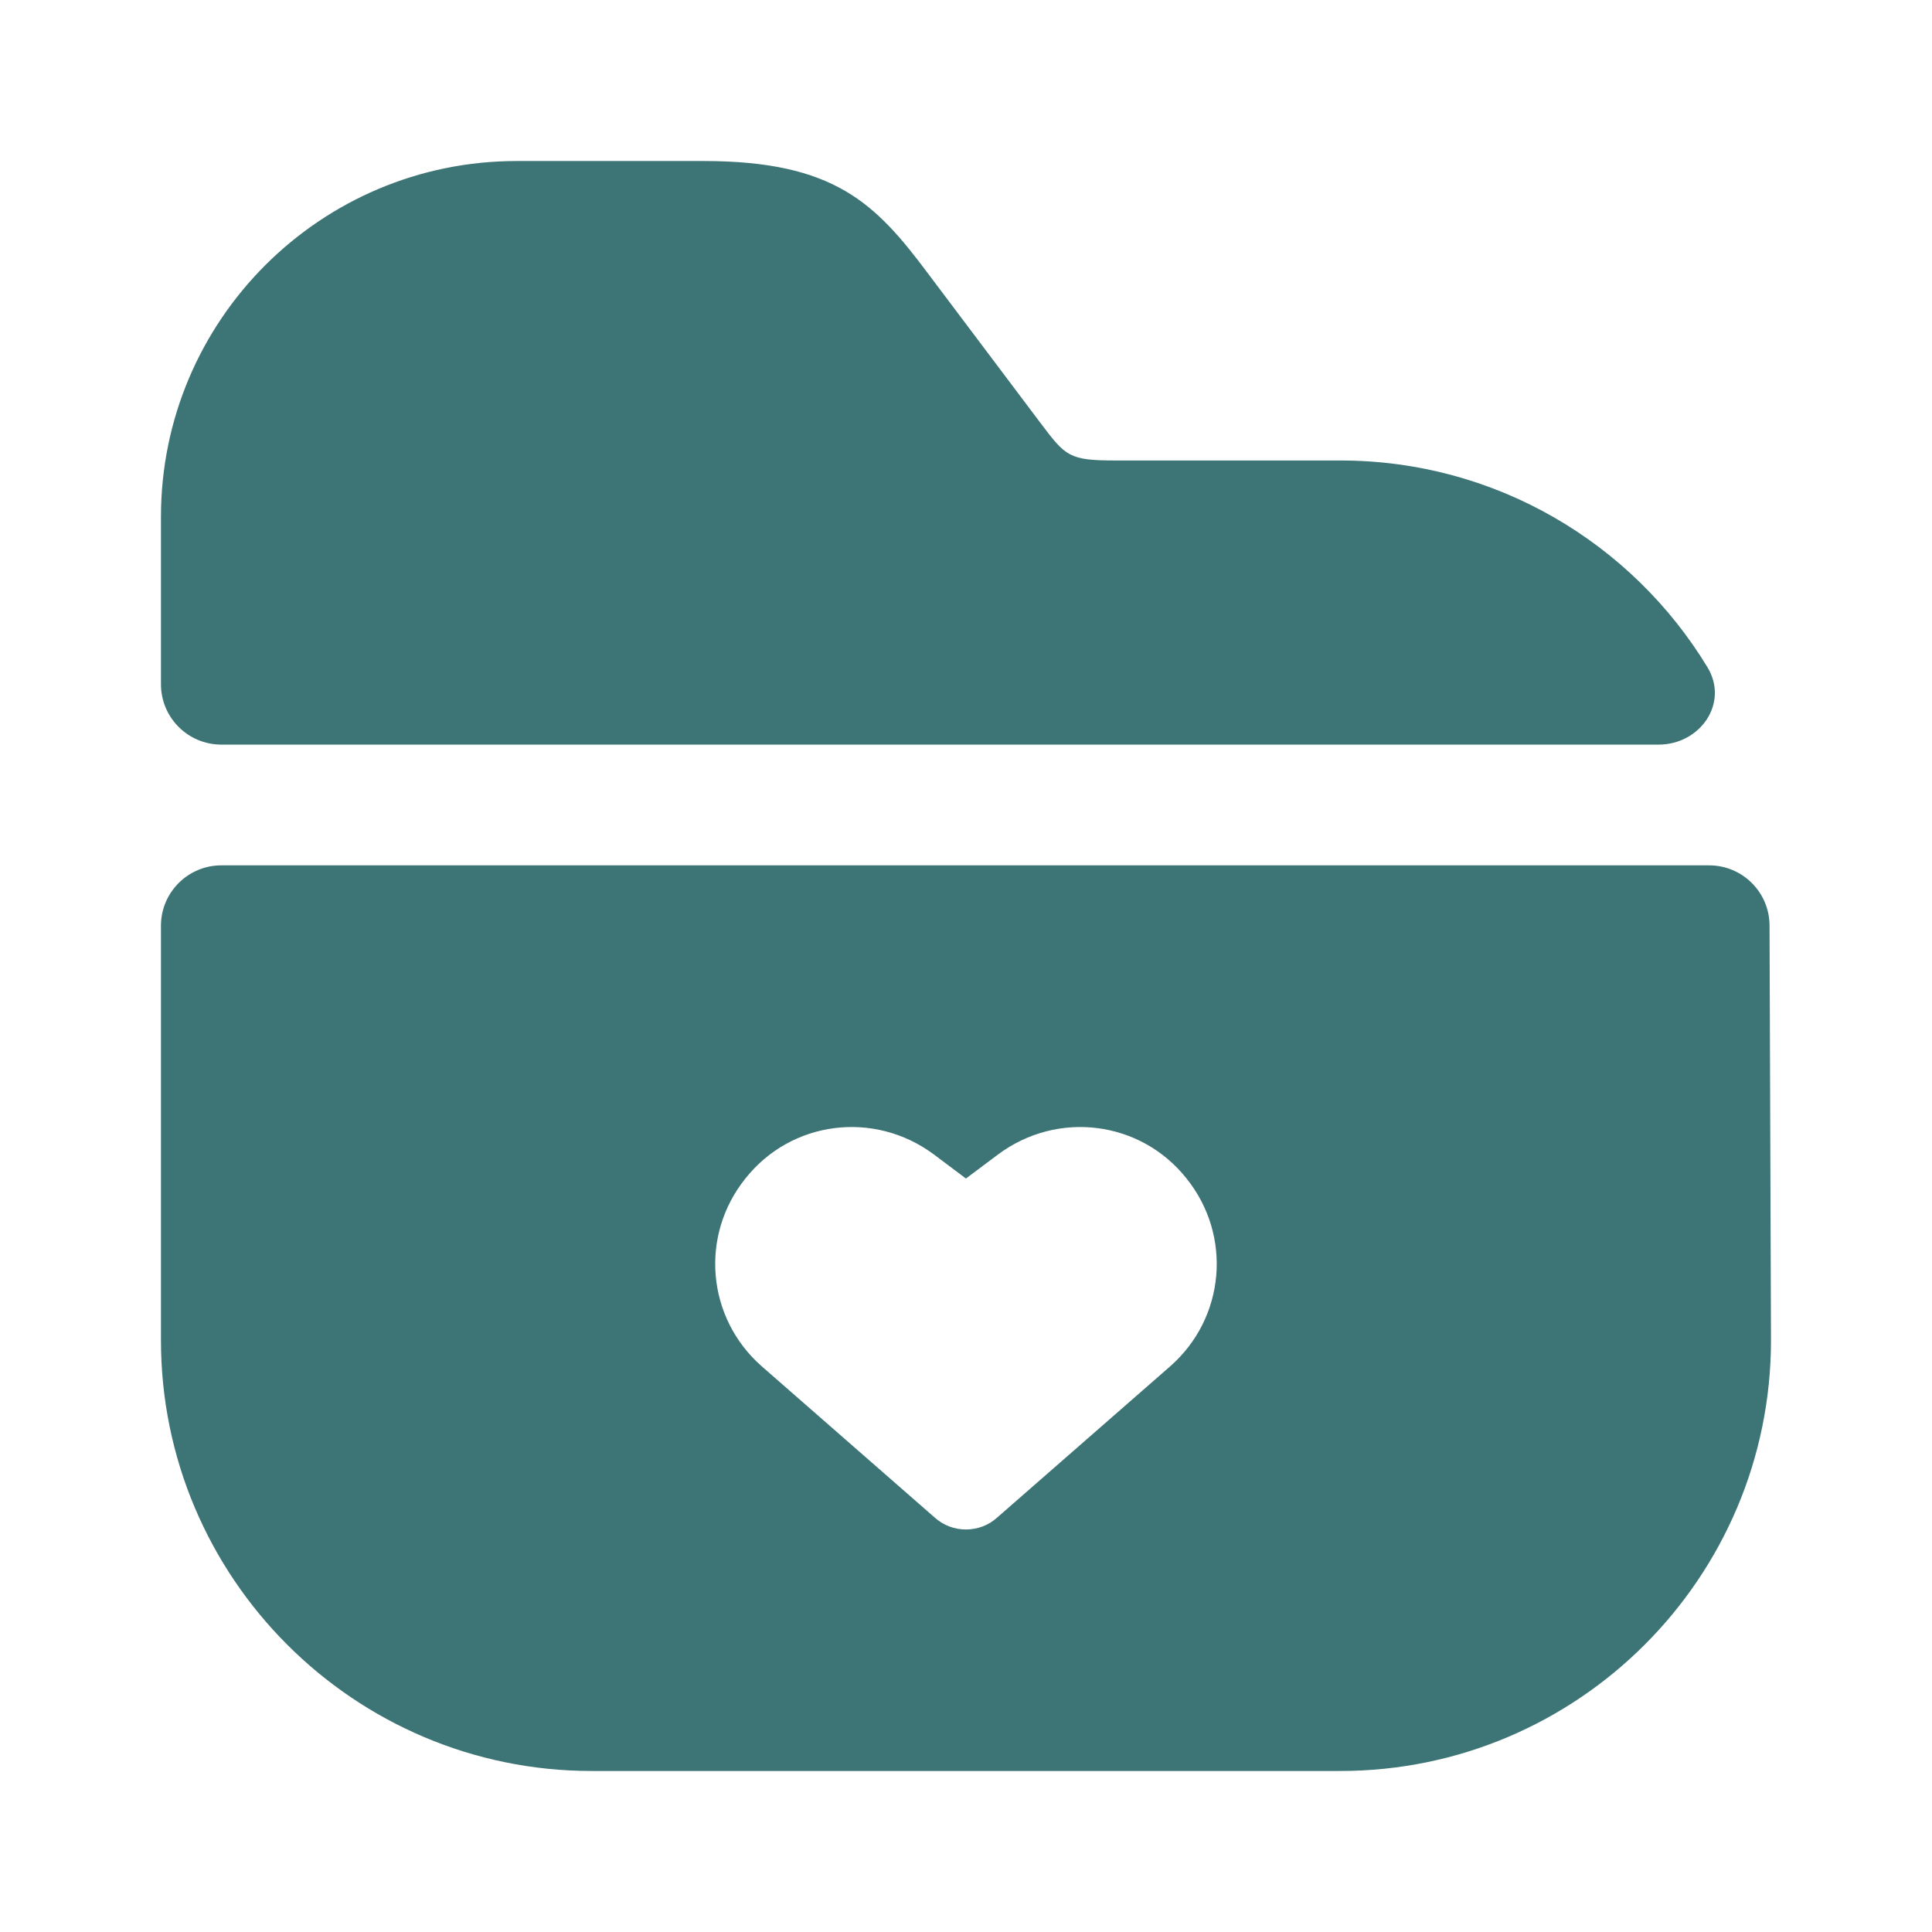 <svg width="32" height="32" viewBox="0 0 32 32" fill="none" xmlns="http://www.w3.org/2000/svg">
<path d="M28.281 11.052C28.64 11.644 28.163 12.333 27.471 12.333H3.666C3.114 12.333 2.666 11.886 2.666 11.333V8.56C2.666 5.307 5.306 2.667 8.559 2.667H11.653C13.826 2.667 14.506 3.373 15.373 4.533L17.239 7.013C17.653 7.56 17.706 7.627 18.479 7.627H22.199C24.775 7.627 27.034 8.997 28.281 11.052Z" fill="#3D7475"/>
<path d="M29.309 15.33C29.308 14.779 28.86 14.333 28.309 14.333L3.666 14.333C3.114 14.333 2.666 14.781 2.666 15.333V22.2C2.666 26.133 5.866 29.333 9.799 29.333H22.199C26.133 29.333 29.333 26.133 29.333 22.2L29.309 15.33ZM19.386 22.627L16.519 25.133C16.373 25.267 16.186 25.333 15.999 25.333C15.813 25.333 15.626 25.267 15.479 25.133L12.613 22.627C11.706 21.827 11.586 20.467 12.346 19.52C13.106 18.56 14.479 18.387 15.466 19.12L15.999 19.52L16.533 19.12C17.519 18.387 18.893 18.56 19.653 19.52C20.413 20.467 20.293 21.827 19.386 22.627Z" fill="#3D7475"/>
</svg>
